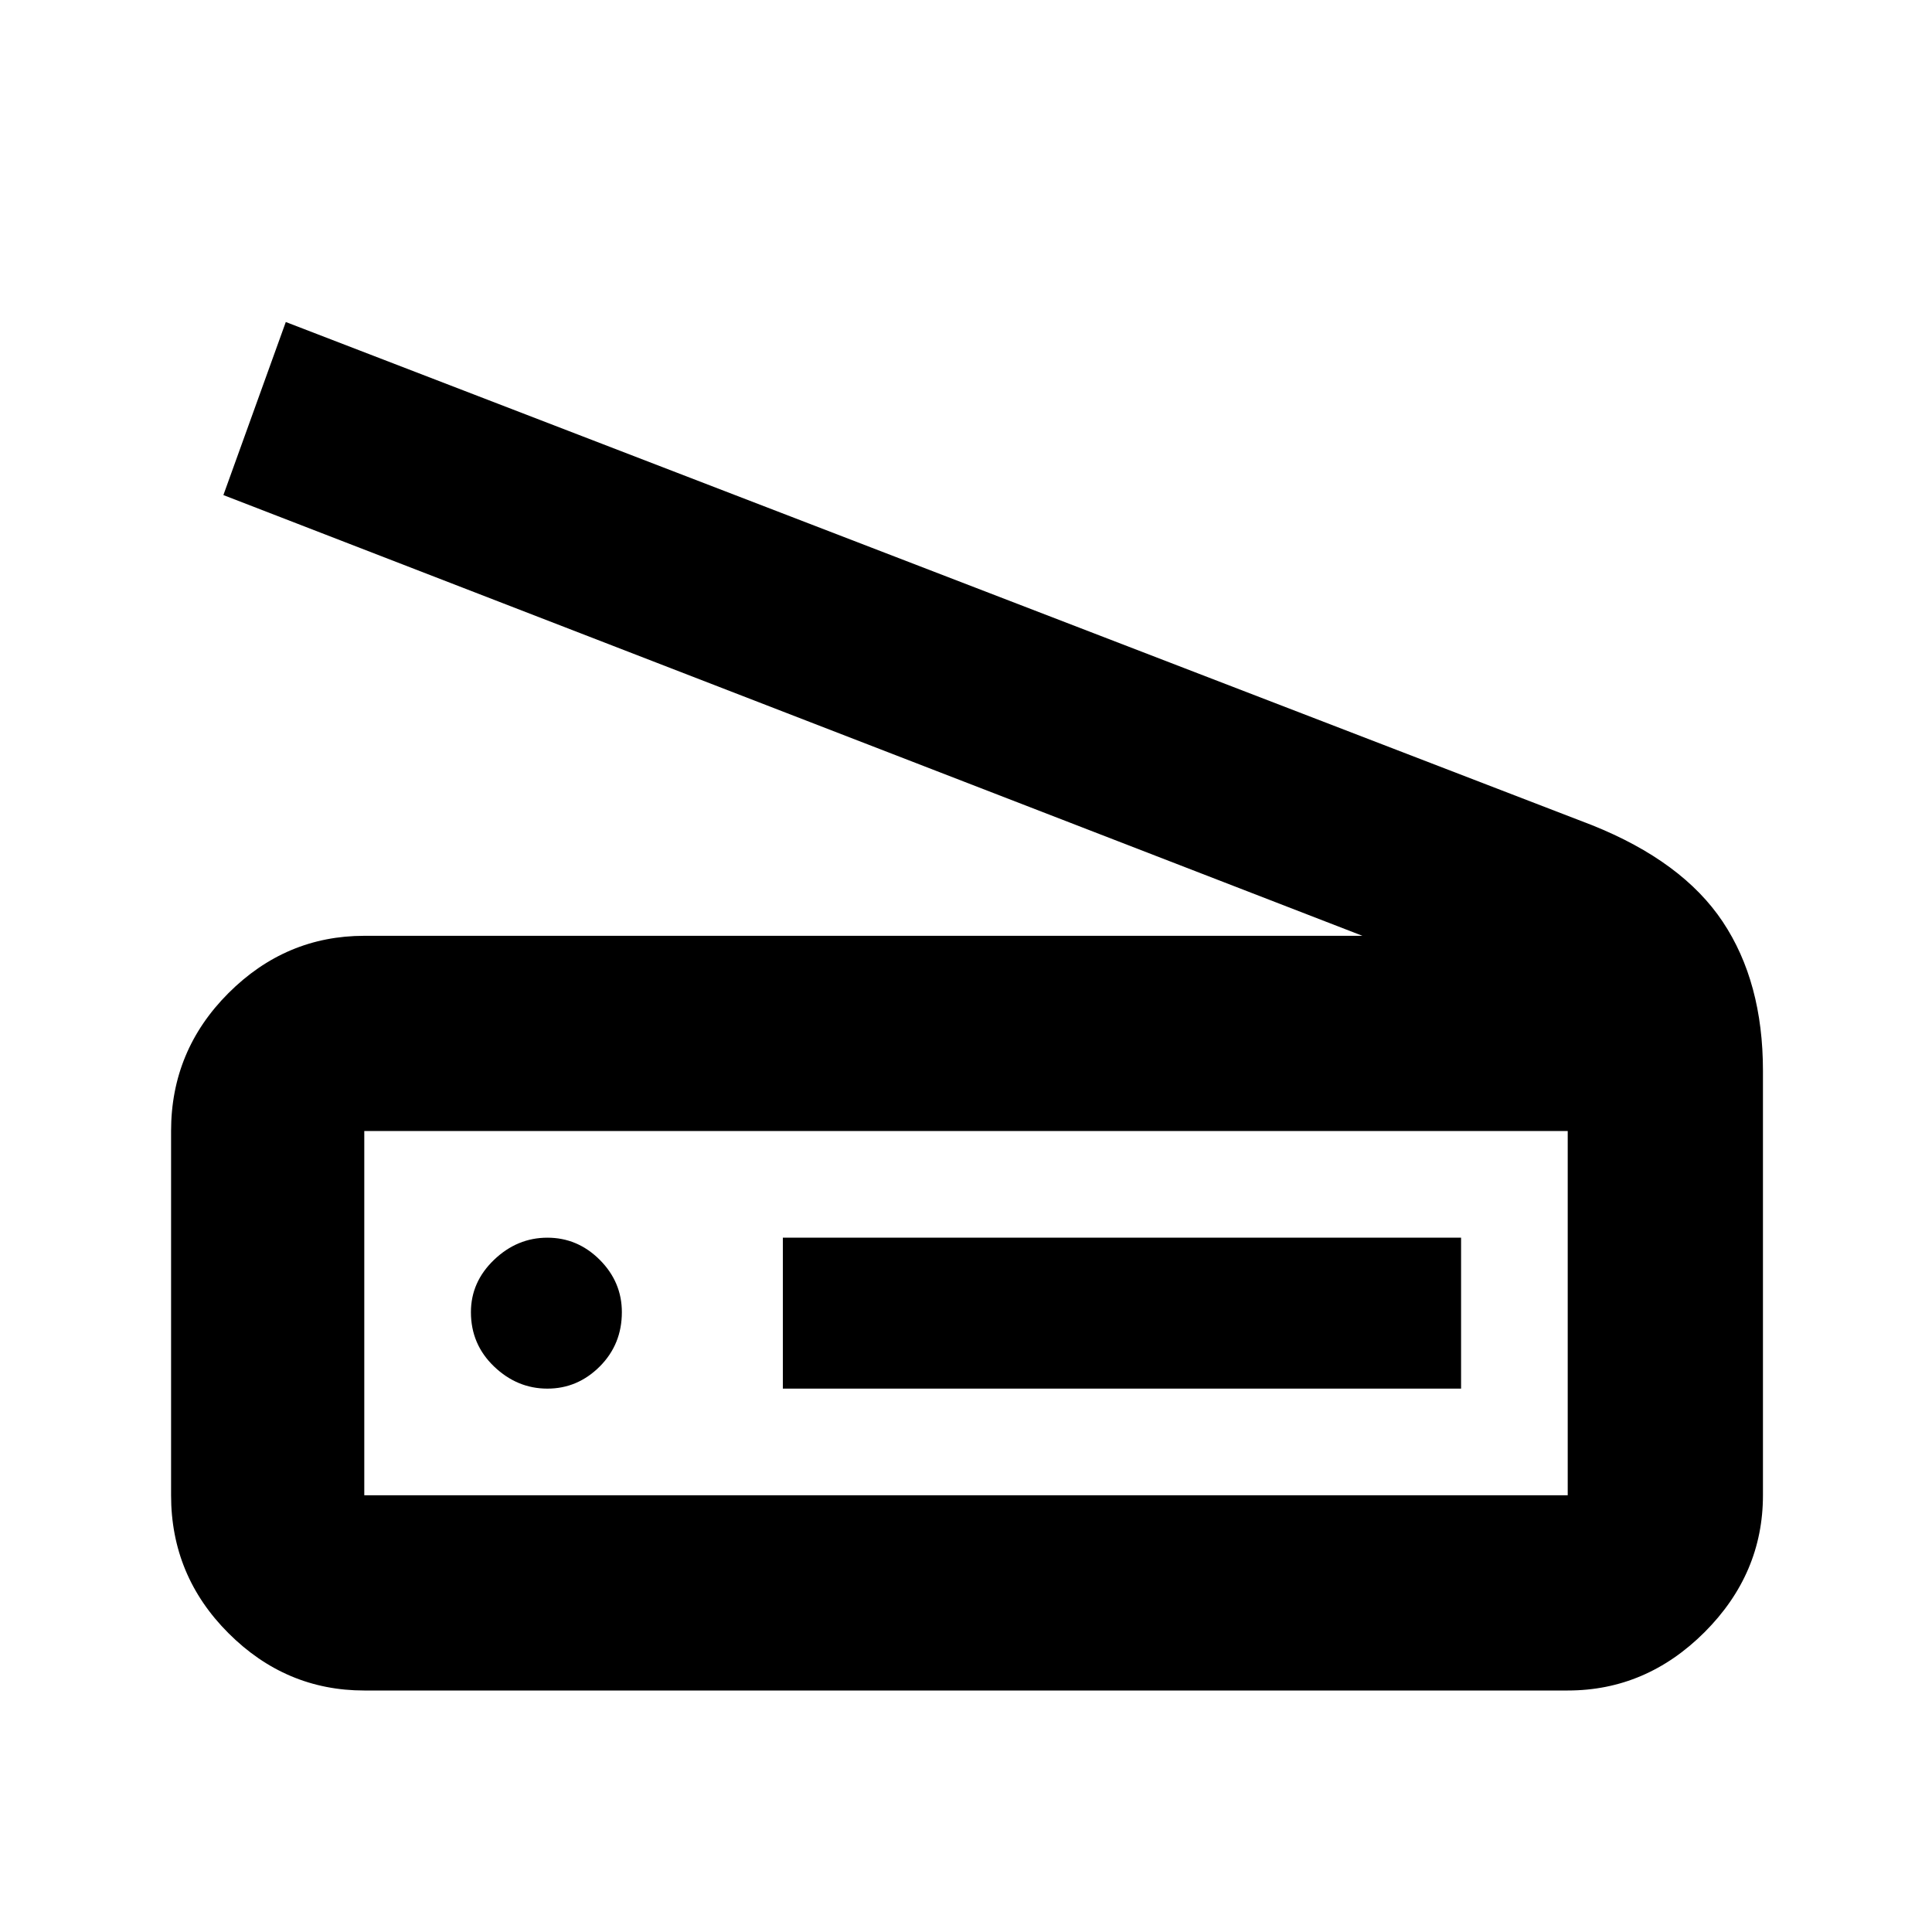 <svg xmlns="http://www.w3.org/2000/svg" height="40" width="40"><path d="M28.208 19.375 4.625 10.25l1.292-3.583 27.041 10.416q1.875.75 2.709 2 .833 1.25.833 3.084v8.791q0 1.625-1.208 2.834Q34.083 35 32.458 35H7.542q-1.625 0-2.813-1.188-1.187-1.187-1.187-2.854v-7.541q0-1.667 1.187-2.855 1.188-1.187 2.813-1.187Zm4.25 11.583v-7.541H7.542v7.541Zm-16.25-2.208H30.25v-3.125H16.208Zm-4.875 0q.625 0 1.084-.458.458-.459.458-1.125 0-.625-.458-1.084-.459-.458-1.084-.458t-1.104.458q-.479.459-.479 1.084 0 .666.479 1.125.479.458 1.104.458Zm-3.791 2.208v-7.541 7.541Z"/></svg>